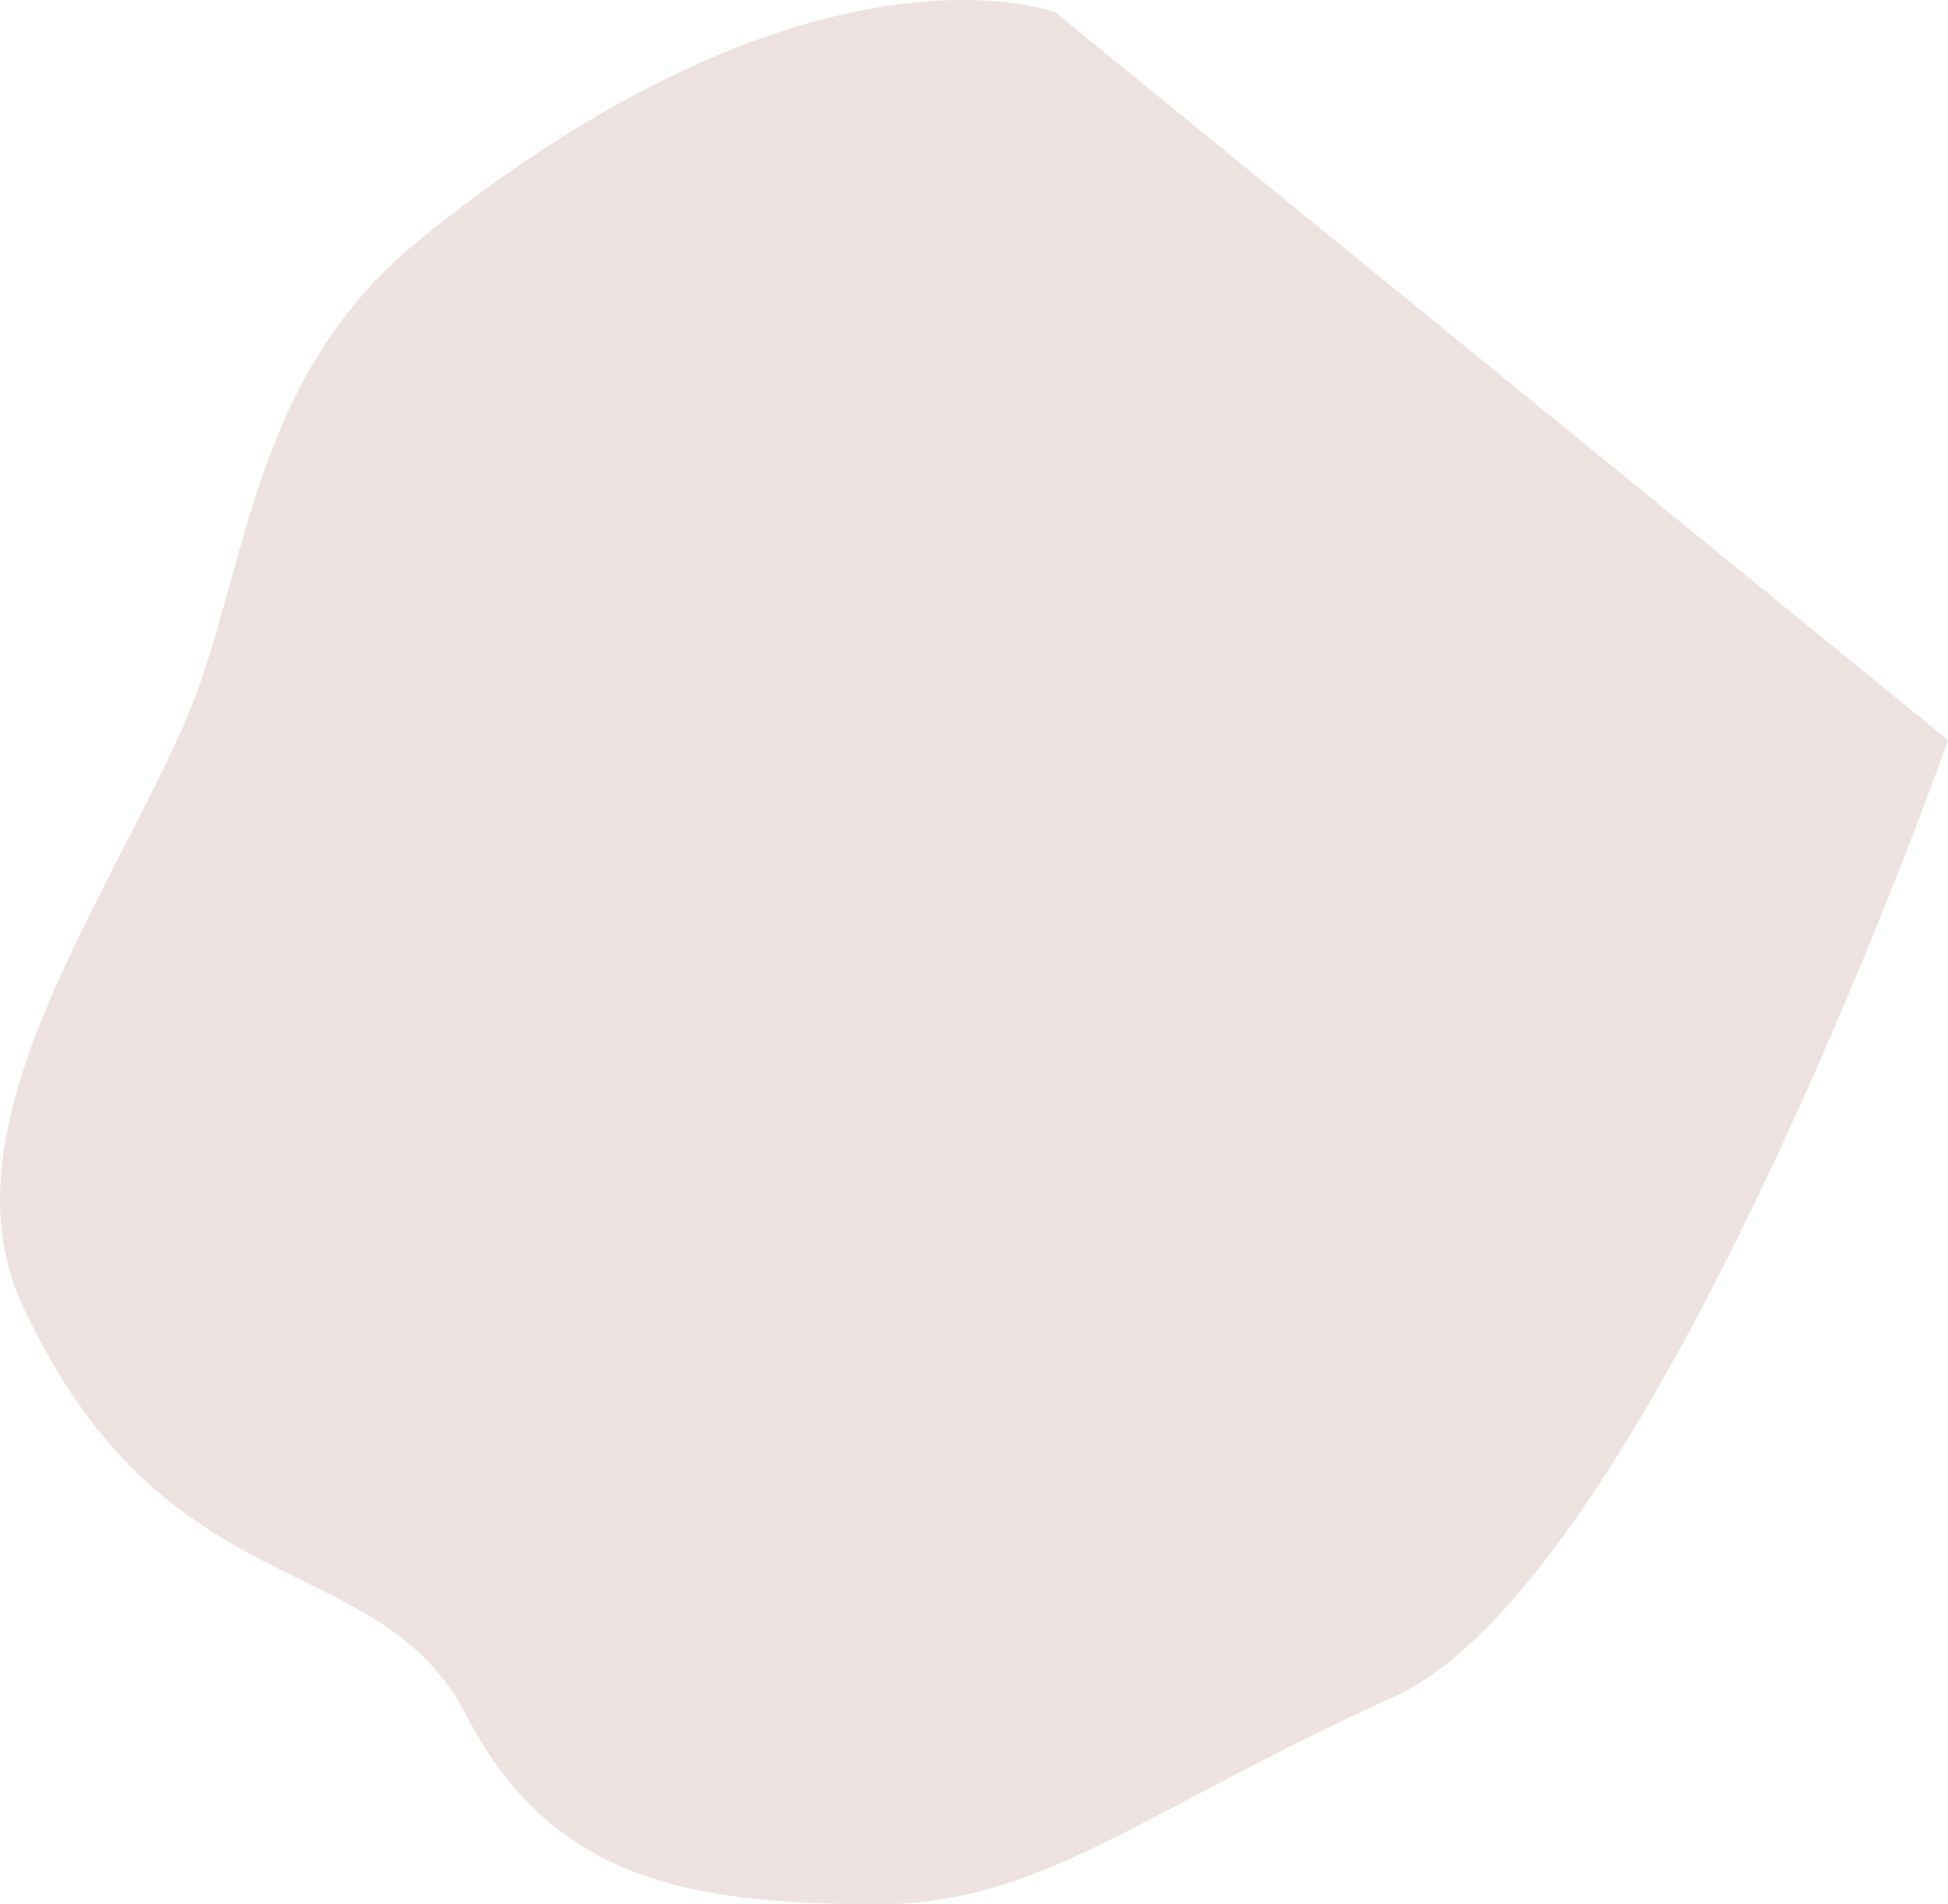 <?xml version="1.0" encoding="utf-8"?>
<!-- Generator: Adobe Illustrator 25.0.0, SVG Export Plug-In . SVG Version: 6.00 Build 0)  -->
<svg version="1.1" id="Layer_1" xmlns="http://www.w3.org/2000/svg" xmlns:xlink="http://www.w3.org/1999/xlink" x="0px" y="0px"
	 viewBox="0 0 1390.8 1359.3" style="enable-background:new 0 0 1390.8 1359.3;" xml:space="preserve">
<style type="text/css">
	.st0{fill-rule:evenodd;clip-rule:evenodd;fill:#EDE2DF;}
</style>
<path id="_01" class="st0" d="M995.4,1211.1c-184.9,83.8-252.7,149.7-374.1,148.3s-225.6-13.1-288.4-135.1S117.4,1152,15.6,930.7
	c-57.2-124.2,57-280.4,115.7-413.5c45.8-104.1,44.8-246.1,168.4-346.1C581.5-57,753.4,8.8,753.4,8.8l637.4,519.5
	C1390.8,528.4,1180.4,1127.3,995.4,1211.1z"/>
</svg>
